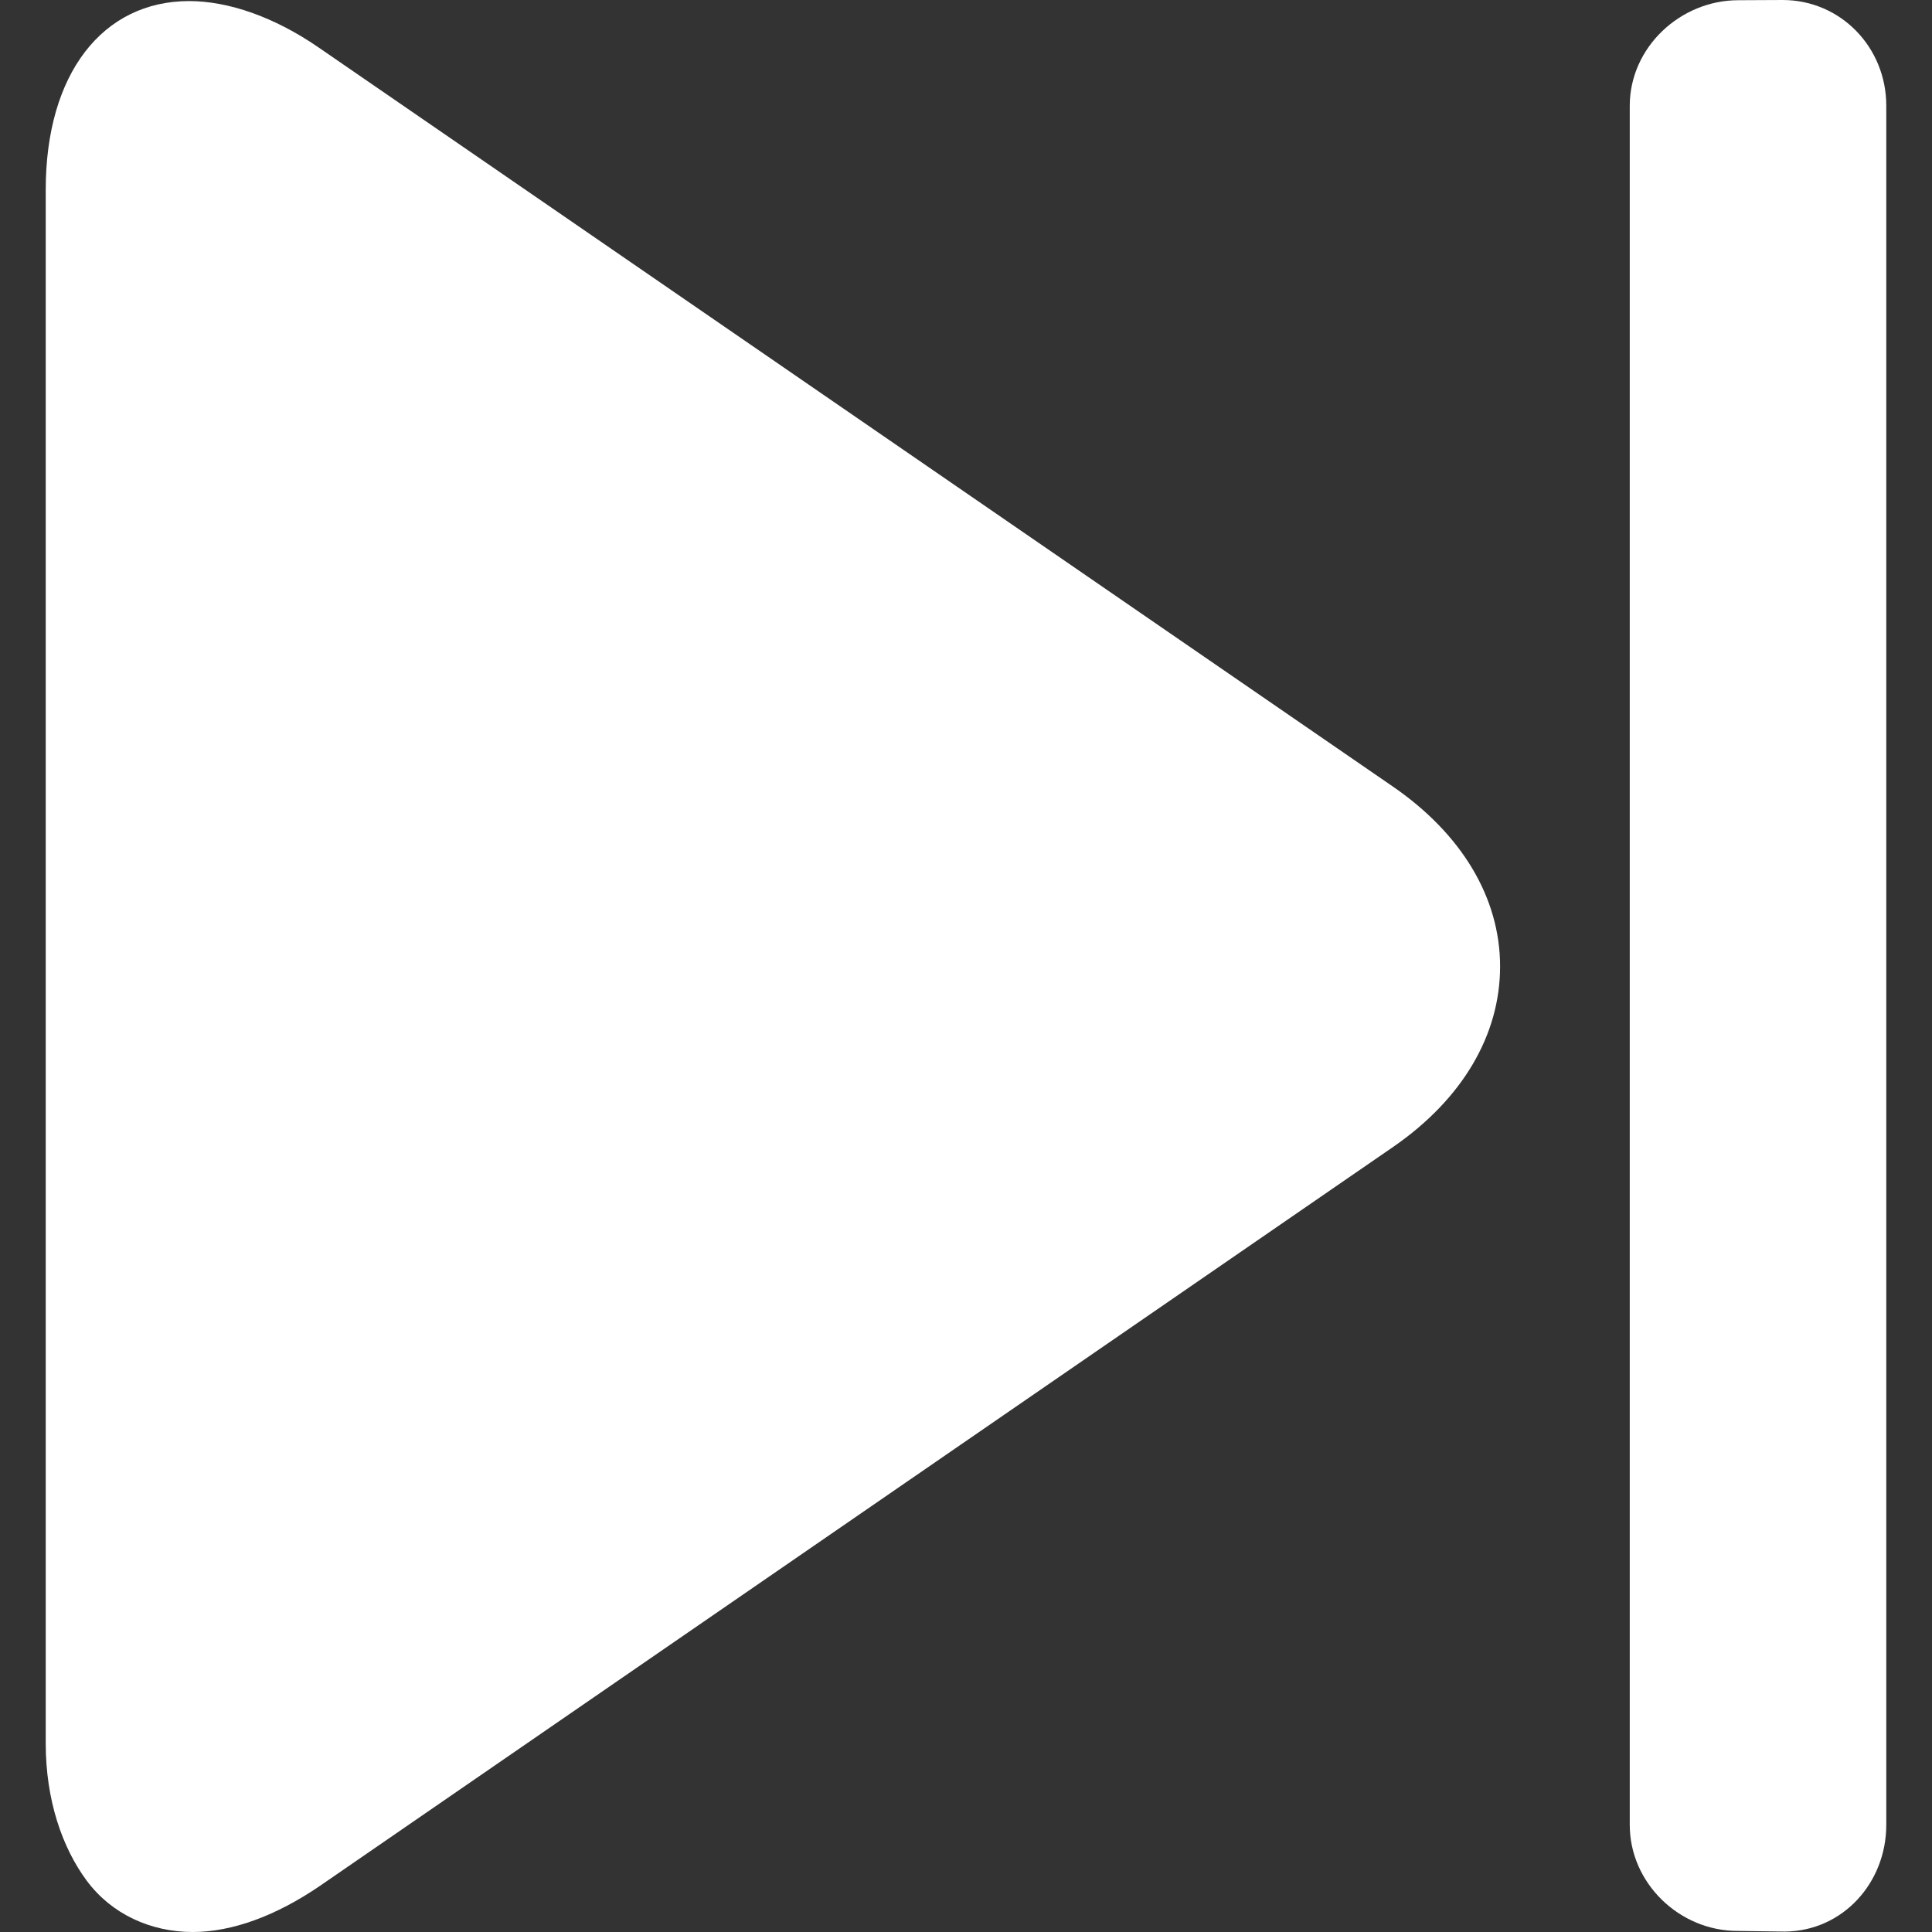 <svg width="9" height="9" viewBox="0 0 9 9" fill="none" xmlns="http://www.w3.org/2000/svg">
<rect x="0" y="0" width="9" height="9" fill="#333333" stroke="none"/>
<g clip-path="url(#clip0_146_500)">
<path d="M6.487 3.663L1.484 0.221C1.278 0.079 1.064 0.005 0.881 0.005C0.479 0.005 0.213 0.342 0.213 0.884V8.121C0.213 8.386 0.29 8.607 0.404 8.761C0.52 8.917 0.702 9 0.898 9C1.081 9 1.286 8.925 1.492 8.784L6.491 5.342C6.812 5.12 6.988 4.822 6.988 4.502C6.988 4.182 6.809 3.884 6.487 3.663Z" fill="#fff"/>
<path d="M8.32 8.998L8.314 8.998C8.313 8.998 8.312 8.998 8.311 8.998H8.32Z" fill="#fff"/>
<path d="M8.304 0L8.098 0.001C7.827 0.001 7.592 0.221 7.592 0.493V8.501C7.592 8.772 7.823 8.995 8.094 8.995L8.314 8.998C8.584 8.996 8.787 8.771 8.787 8.501V0.492C8.787 0.221 8.575 0 8.304 0Z" fill="#fff"/>
</g>
<defs>
<clipPath id="clip0_146_500">
<rect width="9" height="9" fill="white"/>
</clipPath>
</defs>
</svg>
